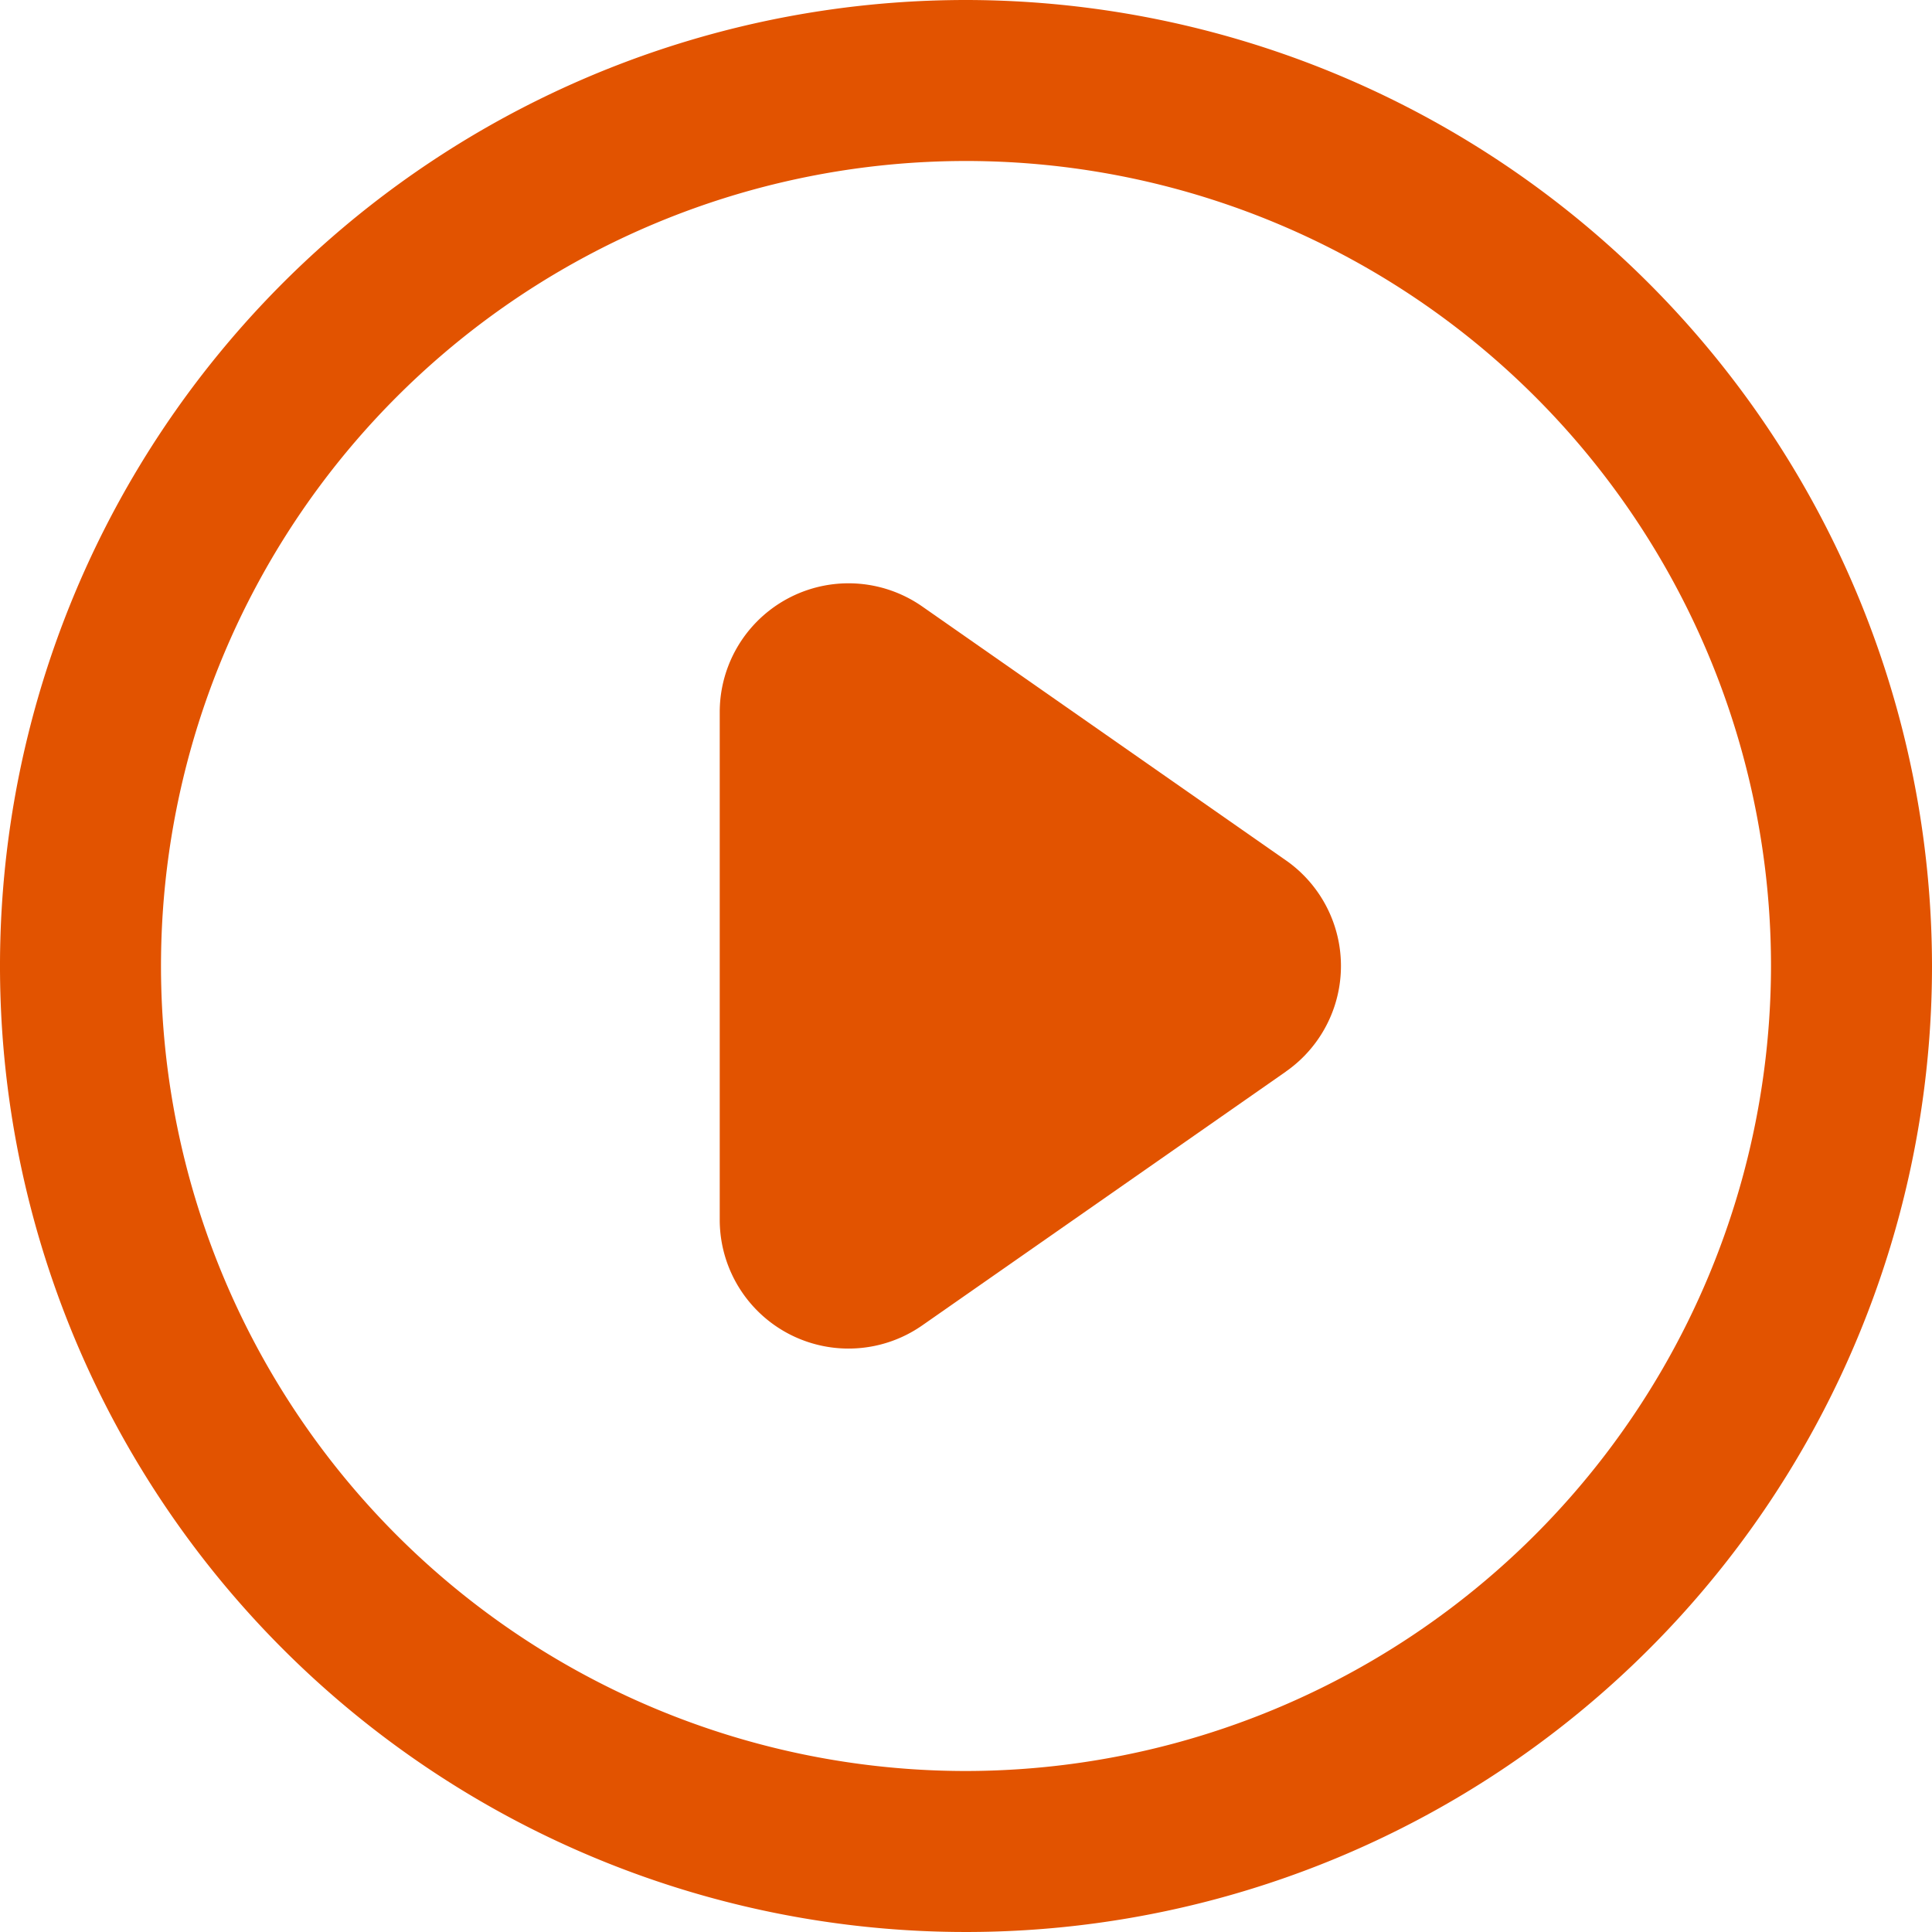 <svg
                viewBox="0 0 30 30"
                xmlns="http://www.w3.org/2000/svg"
                width="36"
                height="36"
              >
                <g data-name="Layer 2">
                  <path
                    d="M15 2.5A12.5 12.5 0 1 0 27.5 15 12.514 12.514 0 0 0 15 2.5Zm4.968 14.14-5.647 3.942a2 2 0 0 1-3.144-1.64v-7.883a2 2 0 0 1 3.144-1.641l5.647 3.941a2 2 0 0 1 0 3.28Z"
                    fill="none"
                  ></path>
                  <path
                    d="M15 0a15 15 0 1 0 15 15A15.016 15.016 0 0 0 15 0Zm0 27.5A12.5 12.5 0 1 1 27.5 15 12.514 12.514 0 0 1 15 27.5Z"
                    fill="#e25300"
                    class="fill-000000"
                  ></path>
                  <path
                    d="M19.968 13.36 14.32 9.417a2 2 0 0 0-3.144 1.64v7.883a2 2 0 0 0 3.144 1.641l5.647-3.941v-.001a2 2 0 0 0 0-3.28Z"
                    fill="#e25300"
                    class="fill-000000"
                  ></path>
                </g>
              </svg>